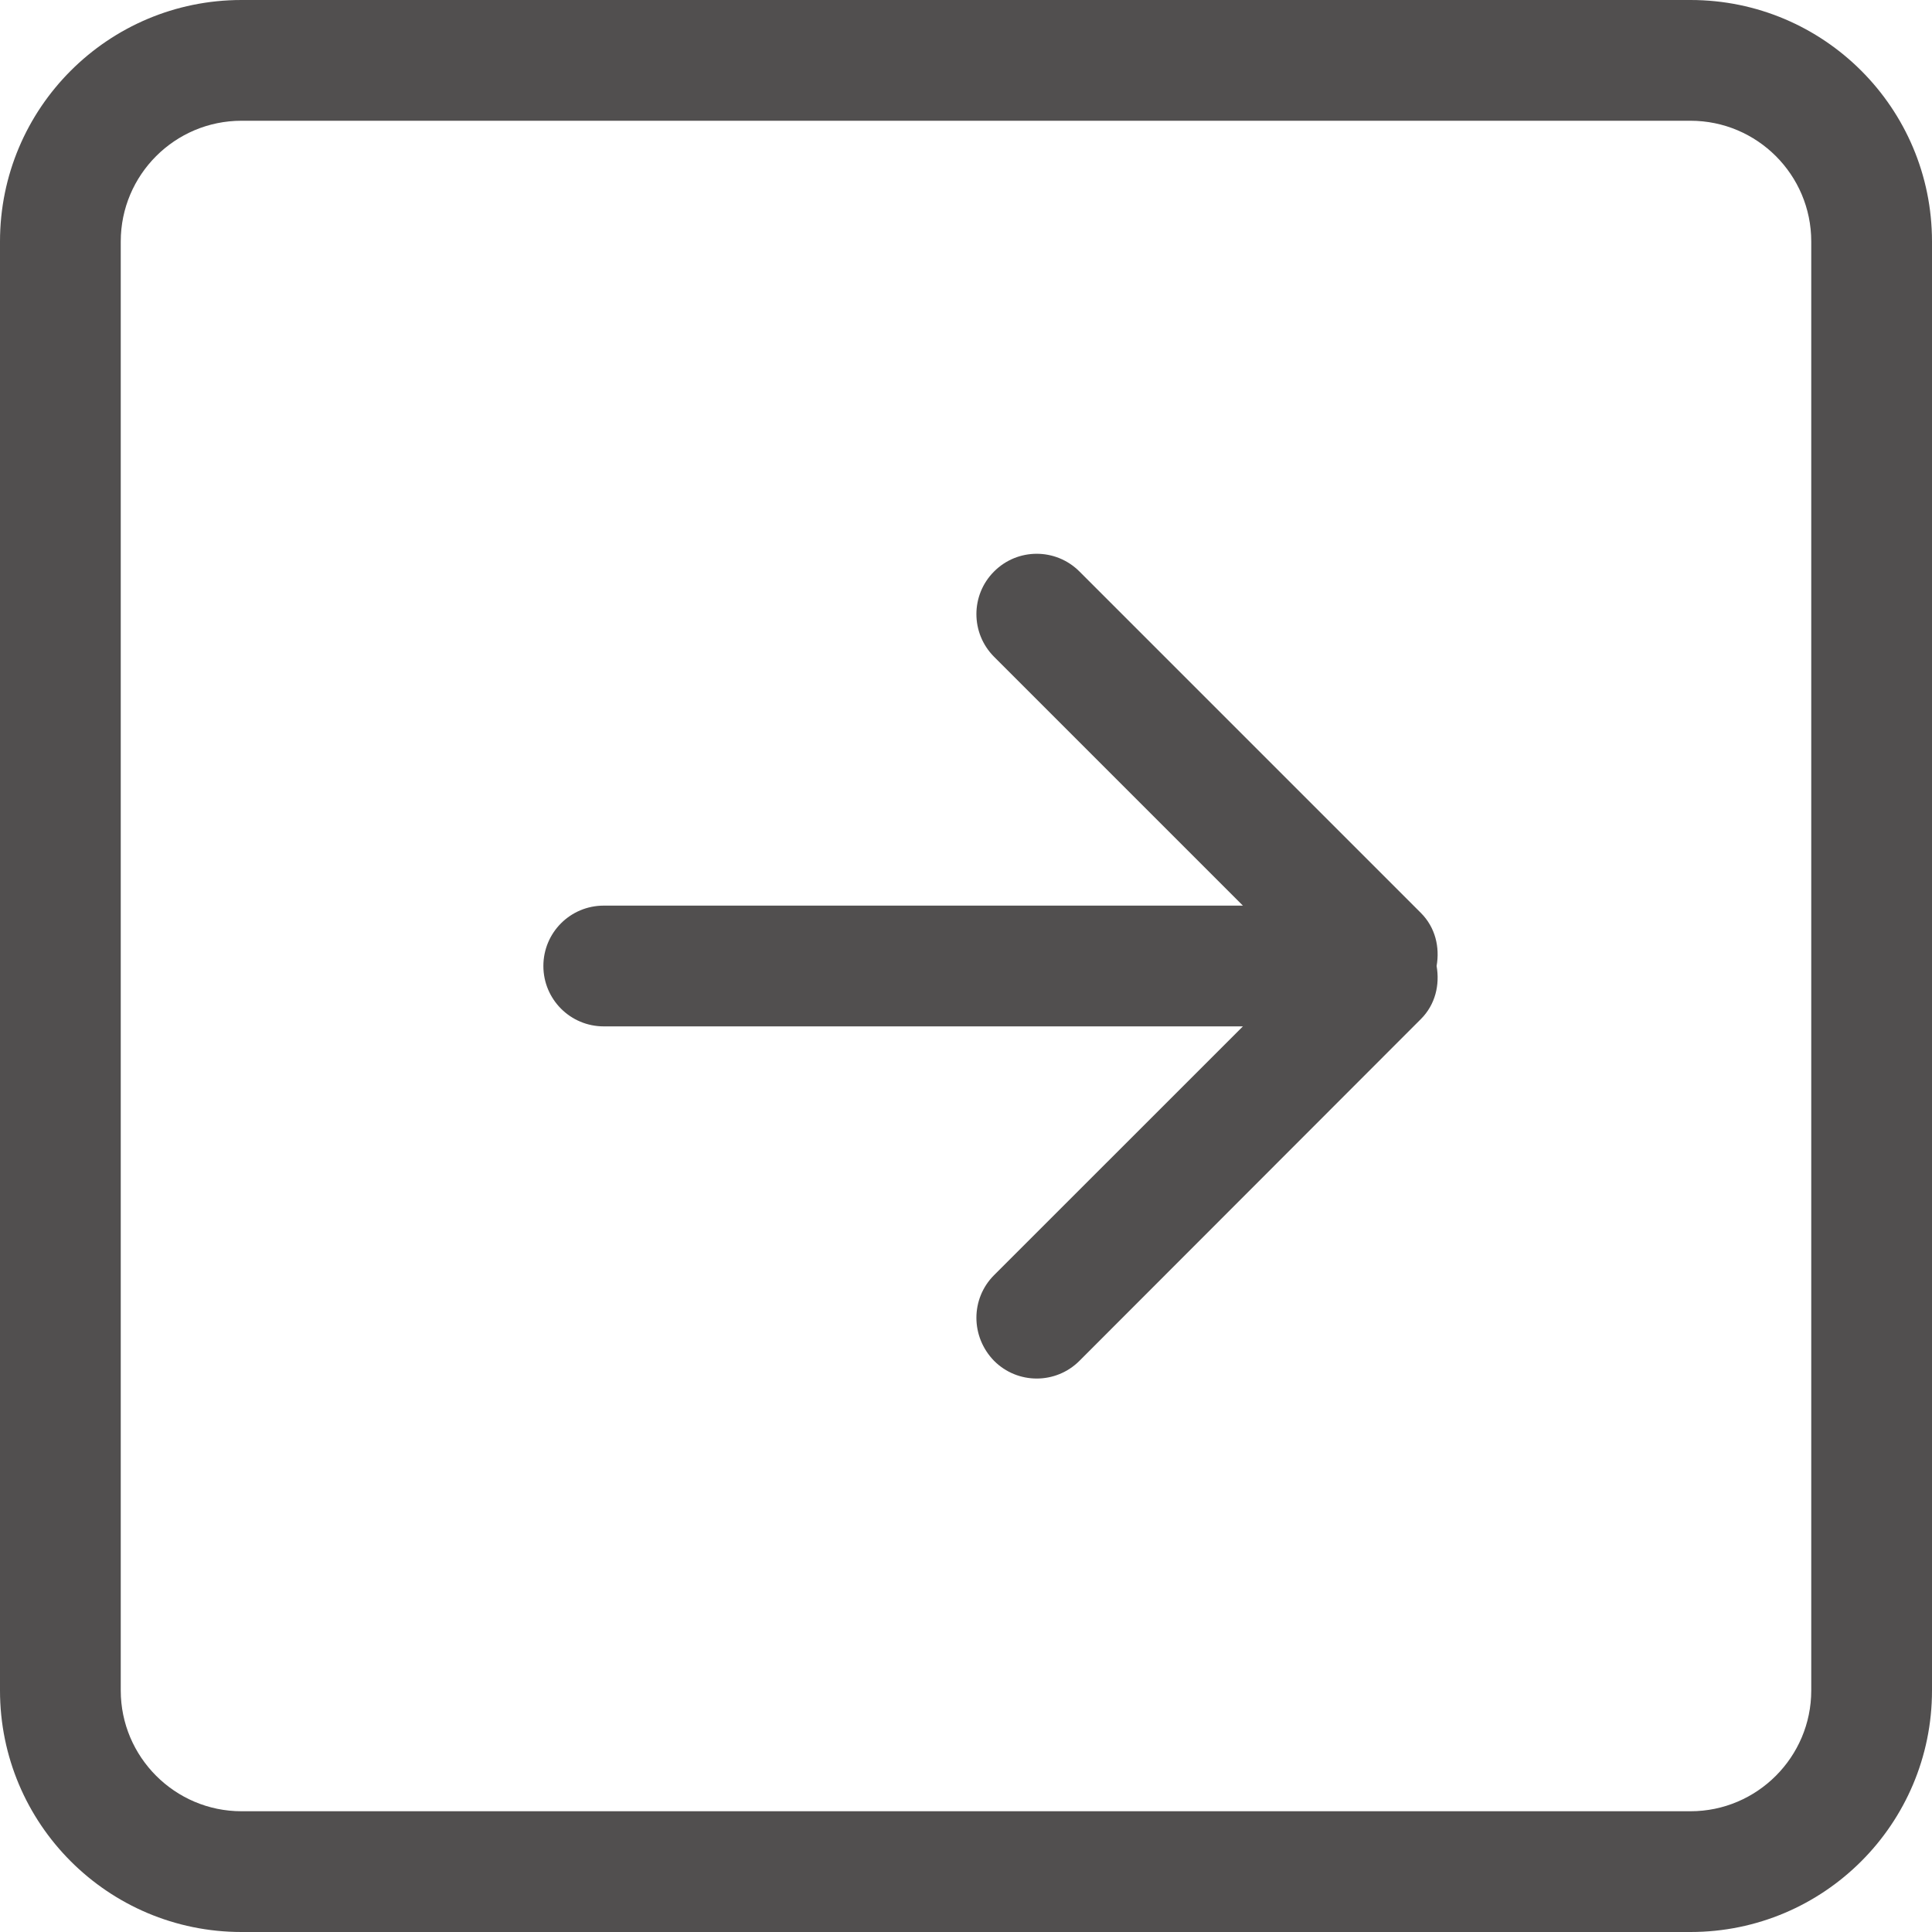 <svg width="24" height="24" viewBox="0 0 24 24" fill="none" xmlns="http://www.w3.org/2000/svg">
<g clip-path="url(#clip0_1_13)">
<path fill-rule="evenodd" clip-rule="evenodd" d="M22.5 21C22.5 21.825 21.828 22.5 21 22.5H3C2.172 22.5 1.5 21.825 1.5 21V3C1.5 2.172 2.172 1.5 3 1.5H21C21.828 1.5 22.5 2.172 22.5 3V21ZM21 0H3C1.343 0 0 1.343 0 3V21C0 22.657 1.343 24 3 24H21C22.657 24 24 22.657 24 21V3C24 1.343 22.657 0 21 0ZM17.651 11.341L13.409 7.099C13.116 6.806 12.641 6.806 12.349 7.099C12.056 7.391 12.056 7.866 12.349 8.159L15.44 11.25H7.5C7.085 11.25 6.75 11.585 6.75 12C6.75 12.414 7.085 12.75 7.5 12.75H15.44L12.349 15.84C12.056 16.133 12.056 16.605 12.349 16.905C12.641 17.198 13.116 17.198 13.409 16.905L17.651 12.659C17.831 12.479 17.887 12.233 17.846 12C17.887 11.767 17.831 11.521 17.651 11.341Z" fill="#514F4F"/>
</g>
<defs>
<clipPath id="clip0_1_13">
<rect width="24" height="24" fill="white"/>
</clipPath>
</defs>
</svg>
